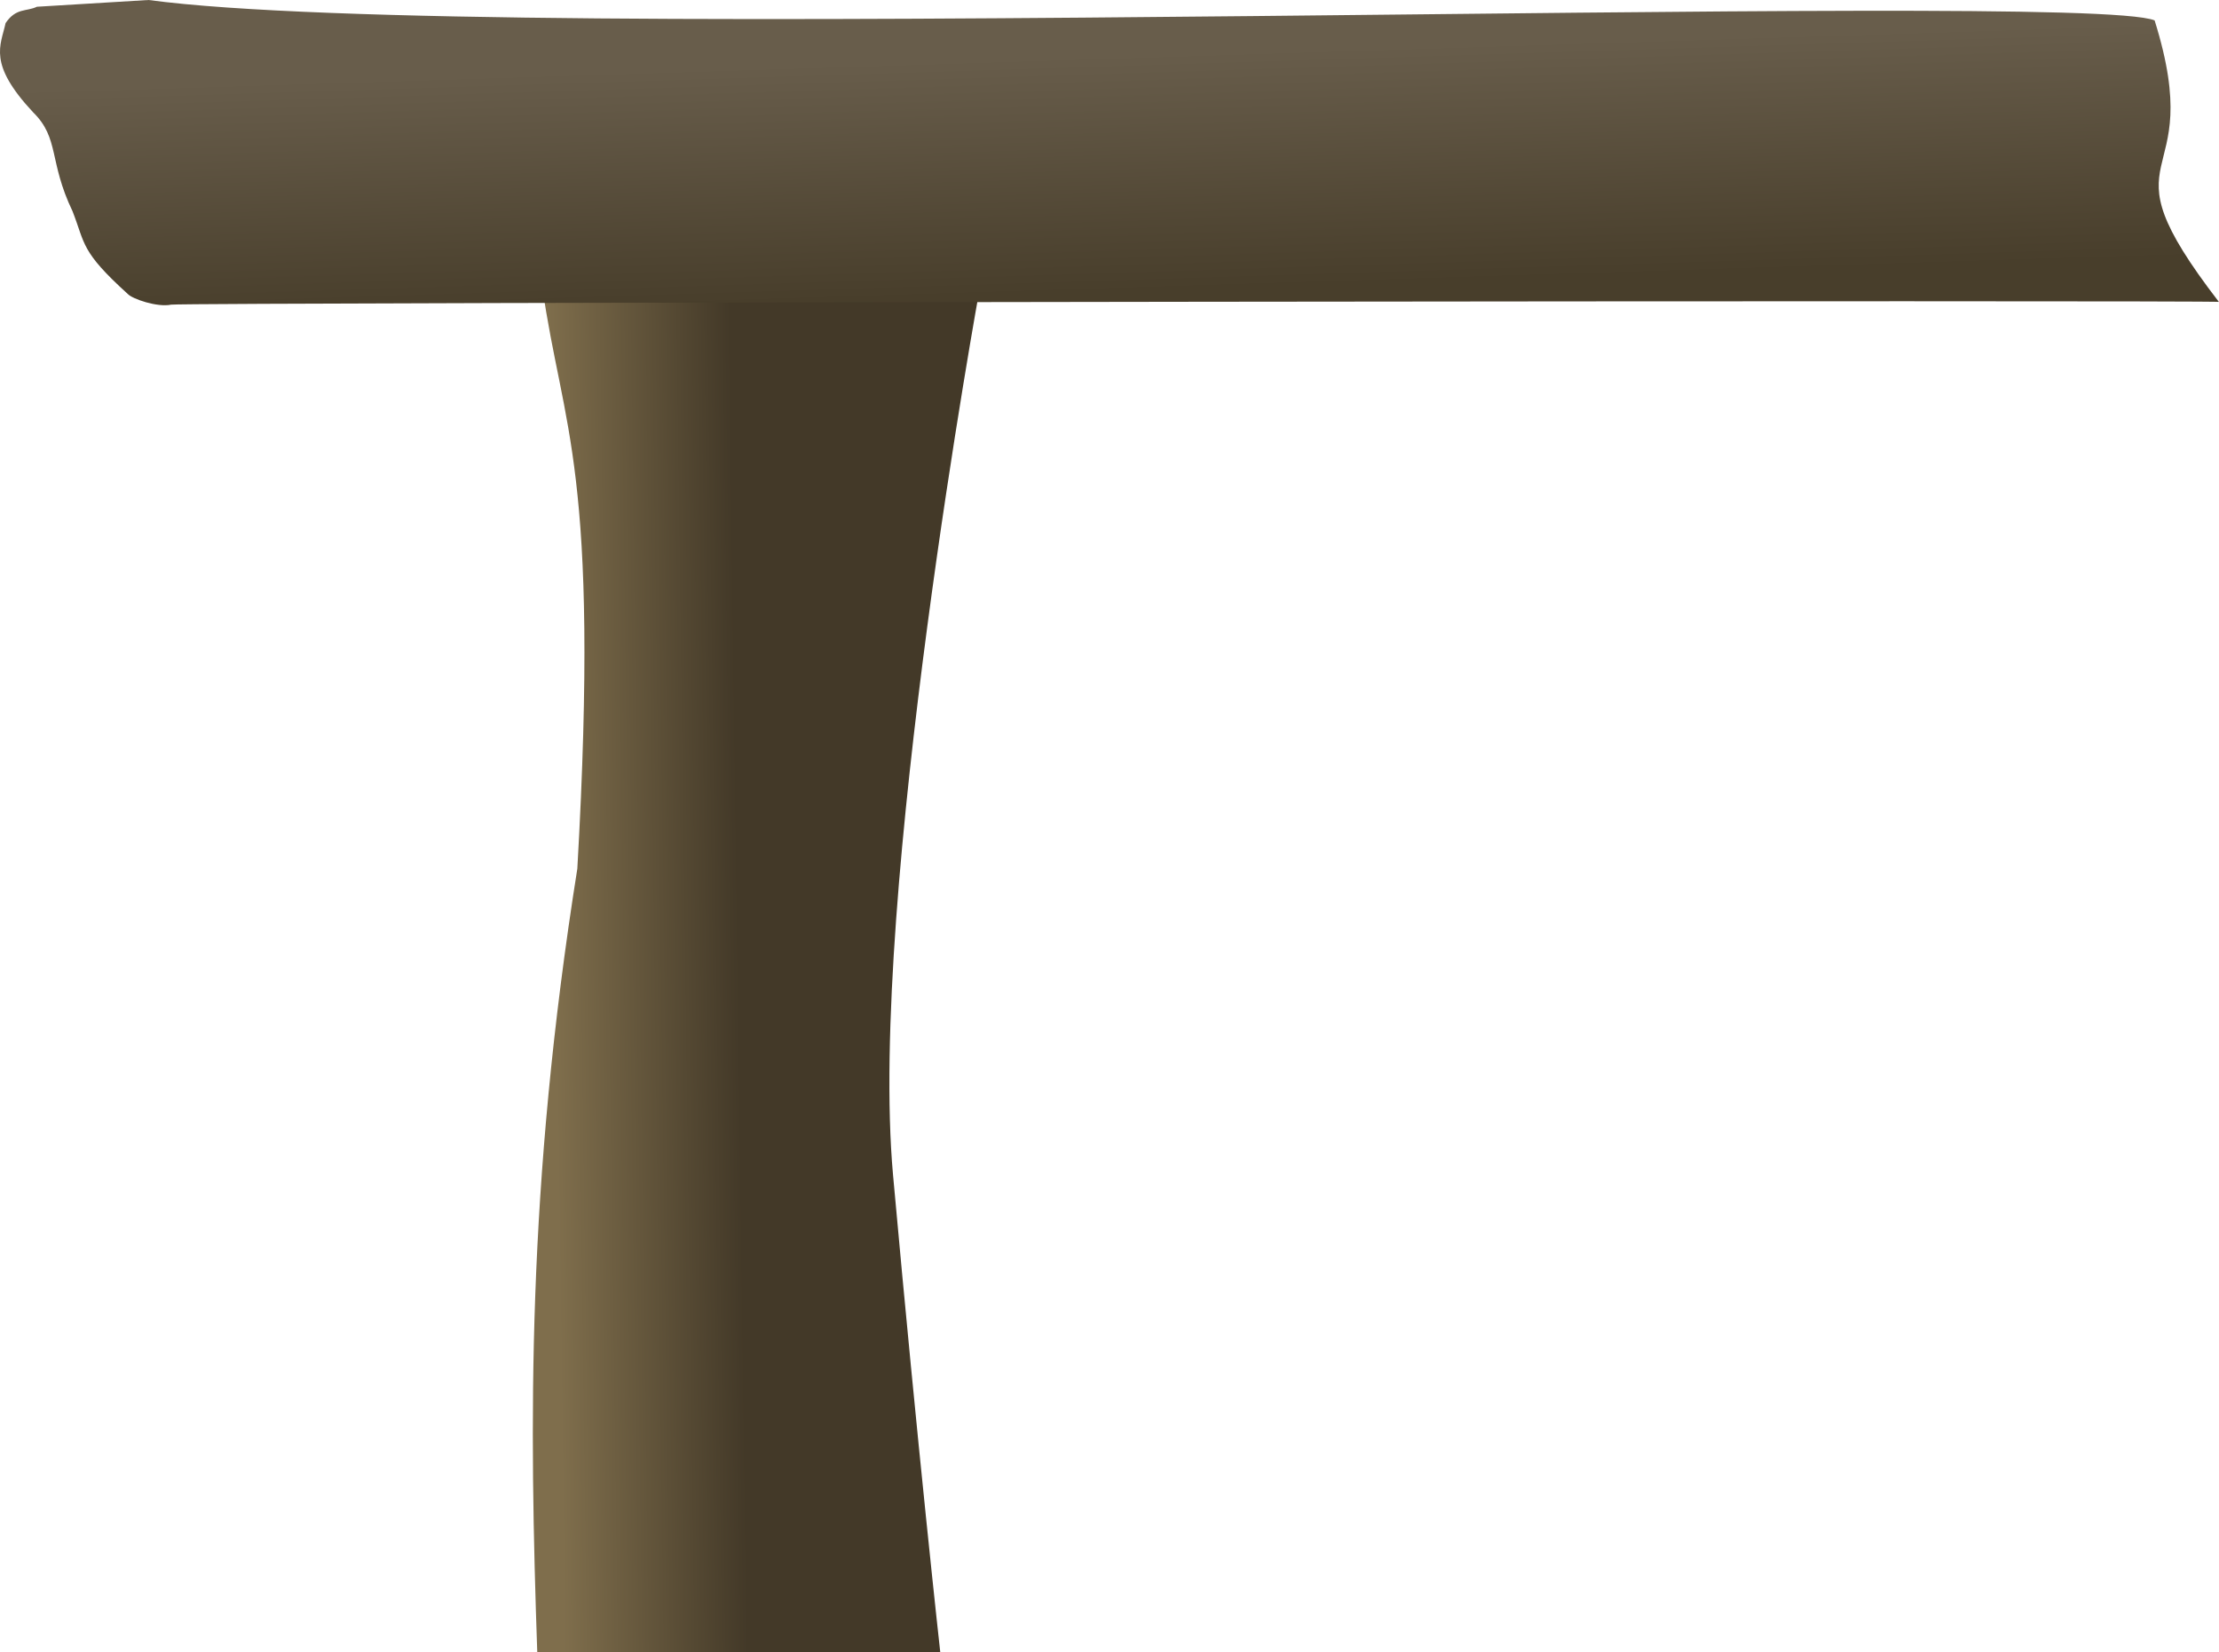 <?xml version="1.0" encoding="UTF-8" standalone="no"?>
<!-- Created with Inkscape (http://www.inkscape.org/) -->

<svg
   xmlns:dc="http://purl.org/dc/elements/1.1/"
   xmlns:cc="http://creativecommons.org/ns#"
   xmlns:rdf="http://www.w3.org/1999/02/22-rdf-syntax-ns#"
   xmlns:svg="http://www.w3.org/2000/svg"
   xmlns="http://www.w3.org/2000/svg"
   xmlns:xlink="http://www.w3.org/1999/xlink"
   xmlns:sodipodi="http://sodipodi.sourceforge.net/DTD/sodipodi-0.dtd"
   xmlns:inkscape="http://www.inkscape.org/namespaces/inkscape"
   width="89.001mm"
   height="66.269mm"
   viewBox="0 0 315.356 234.812"
   id="svg4146"
   version="1.1"
   inkscape:version="0.91 r13725"
   sodipodi:docname="table.svg">
  <defs
     id="defs4148">
    <linearGradient
       inkscape:collect="always"
       id="linearGradient4770">
      <stop
         style="stop-color:#433928;stop-opacity:1"
         offset="0"
         id="stop4772" />
      <stop
         style="stop-color:#7f6e4c;stop-opacity:1"
         offset="1"
         id="stop4774" />
    </linearGradient>
    <linearGradient
       inkscape:collect="always"
       id="linearGradient4760">
      <stop
         style="stop-color:#483e2b;stop-opacity:1"
         offset="0"
         id="stop4762" />
      <stop
         style="stop-color:#685d4b;stop-opacity:1"
         offset="1"
         id="stop4764" />
    </linearGradient>
    <linearGradient
       inkscape:collect="always"
       xlink:href="#linearGradient4760"
       id="linearGradient4766"
       x1="533.159"
       y1="813.36"
       x2="532.098"
       y2="779.773"
       gradientUnits="userSpaceOnUse" />
    <linearGradient
       inkscape:collect="always"
       xlink:href="#linearGradient4770"
       id="linearGradient4776"
       x1="468.105"
       y1="907.405"
       x2="441.942"
       y2="907.759"
       gradientUnits="userSpaceOnUse" />
  </defs>
  <sodipodi:namedview
     id="base"
     pagecolor="#ffffff"
     bordercolor="#666666"
     borderopacity="1.0"
     inkscape:pageopacity="0.0"
     inkscape:pageshadow="2"
     inkscape:zoom="2"
     inkscape:cx="138.87001"
     inkscape:cy="180.32569"
     inkscape:document-units="px"
     inkscape:current-layer="layer1"
     showgrid="false"
     fit-margin-top="0"
     fit-margin-left="0"
     fit-margin-right="0"
     fit-margin-bottom="0"
     inkscape:window-width="1920"
     inkscape:window-height="1017"
     inkscape:window-x="-8"
     inkscape:window-y="-8"
     inkscape:window-maximized="1" />
  <g
     inkscape:label="Layer 1"
     inkscape:groupmode="layer"
     id="layer1"
     transform="translate(-363.114,-772.295)">
    <path
       style="fill:url(#linearGradient4776);fill-opacity:1;fill-rule:evenodd;stroke:none;stroke-width:1px;stroke-linecap:butt;stroke-linejoin:miter;stroke-opacity:1"
       d="m 440.174,813.007 62.225,0 c 0,0 -15.91,86.974 -12.374,126.219 3.536,39.244 6.718,67.882 6.718,67.882 l -57.276,-10e-5 c -1.119,-32.431 -1.532,-65.961 5.694,-111.373 3.241,-56.997 -2.11,-62.437 -4.986,-82.728 z"
       id="path4768"
       inkscape:connector-curvature="0"
       sodipodi:nodetypes="ccscccc" />
    <g
       id="g4748">
      <path
         sodipodi:nodetypes="ccccccsccc"
         inkscape:connector-curvature="0"
         id="path4698"
         d="m 384.211,772.295 -15.851,0.959 c -1.484,0.716 -2.968,0.122 -4.452,2.322 -0.699,3.224 -2.572,5.744 3.917,12.684 3.767,3.696 2.184,6.947 5.605,14.072 1.83,4.691 1.127,5.648 7.851,11.746 0.653,0.698 4.176,1.92 6.159,1.508 1.475,-0.306 292.701,-0.656 291.021,-0.384 -17.528,-22.743 -1.381,-15.221 -9.138,-40.008 -10.557,-4.357 -236.005,3.685 -285.113,-2.899 z"
         style="fill:url(#linearGradient4766);fill-opacity:1;fill-rule:evenodd;stroke:none;stroke-width:1px;stroke-linecap:butt;stroke-linejoin:miter;stroke-opacity:1" />
    </g>
  </g>
</svg>
